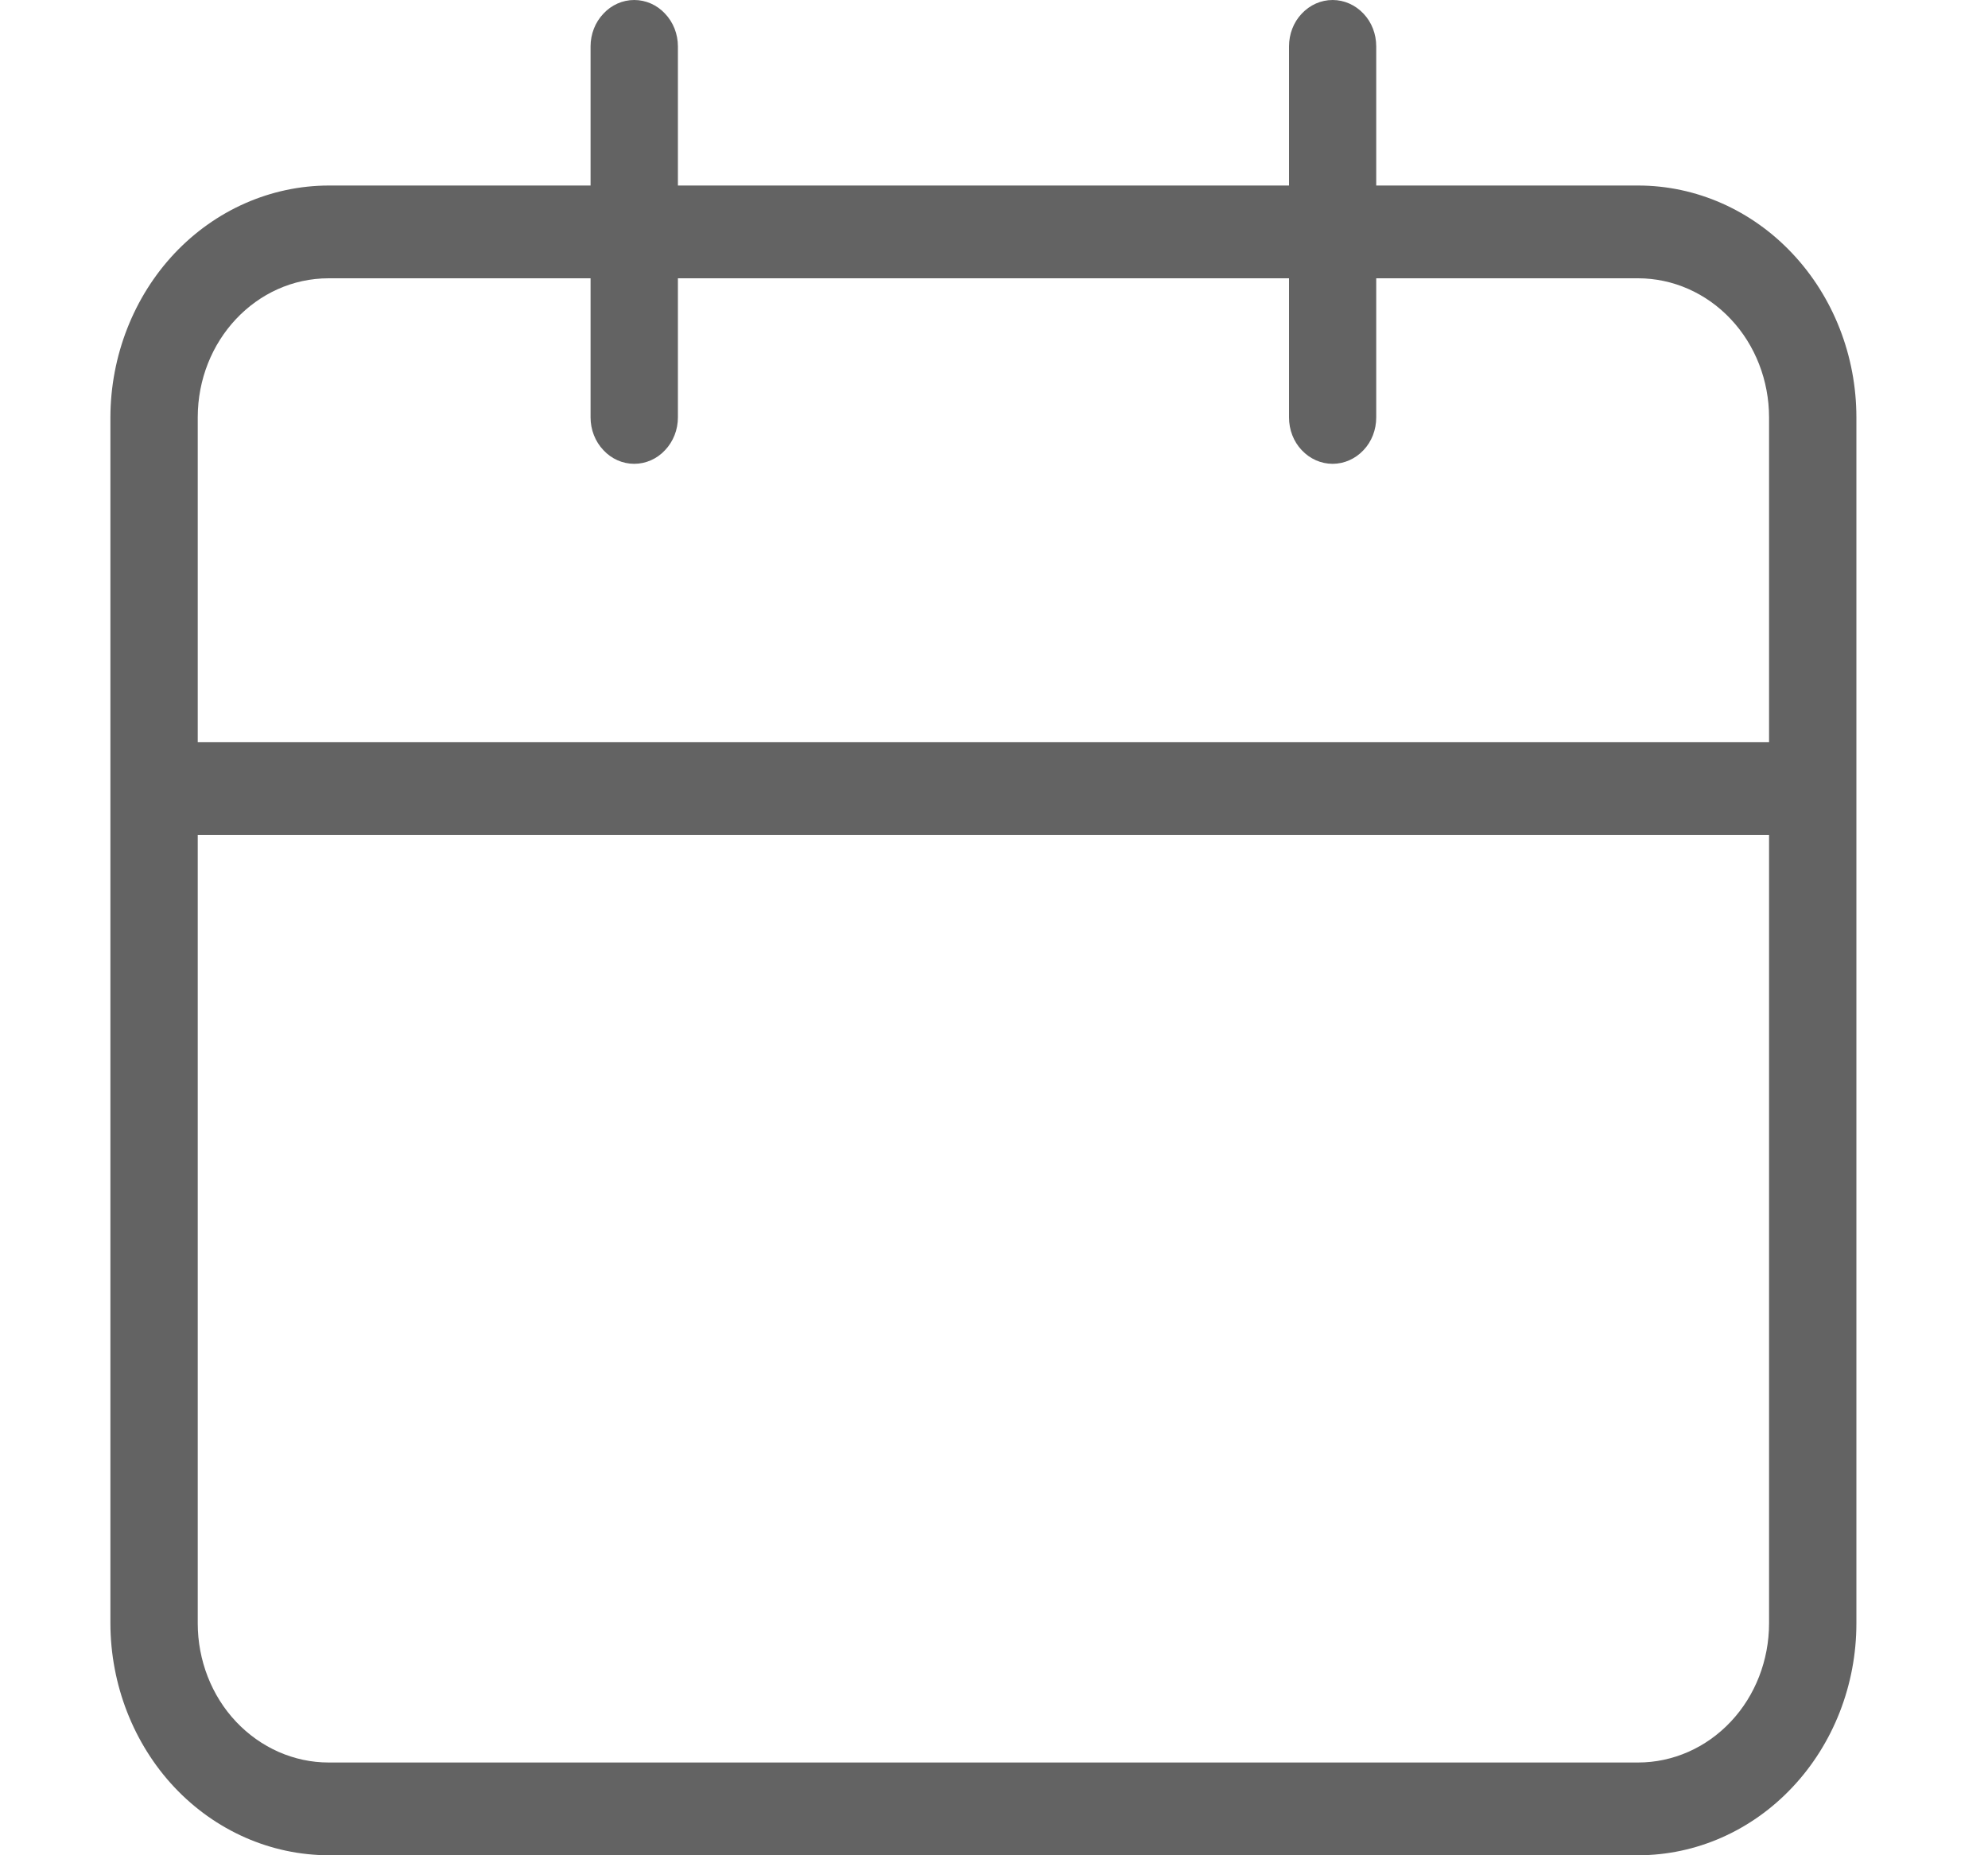 <svg width="15" height="14" viewBox="0 0 15 14" fill="none" xmlns="http://www.w3.org/2000/svg">
<path d="M12.36 1.4H10.384V0.35C10.384 0.257 10.35 0.168 10.288 0.103C10.226 0.037 10.142 0 10.055 0C9.967 0 9.884 0.037 9.822 0.103C9.76 0.168 9.726 0.257 9.726 0.35V1.4H5.115V0.35C5.115 0.257 5.08 0.168 5.018 0.103C4.957 0.037 4.873 0 4.785 0C4.698 0 4.614 0.037 4.553 0.103C4.491 0.168 4.456 0.257 4.456 0.35V1.4H2.48C2.043 1.401 1.625 1.585 1.316 1.913C1.008 2.241 0.834 2.686 0.833 3.15V12.25C0.834 12.714 1.008 13.159 1.316 13.487C1.625 13.815 2.043 13.999 2.48 14H12.36C12.797 14 13.216 13.815 13.524 13.487C13.833 13.159 14.007 12.714 14.007 12.25V3.15C14.007 2.686 13.833 2.241 13.524 1.913C13.216 1.585 12.797 1.4 12.36 1.4ZM13.348 12.25C13.348 12.528 13.244 12.796 13.059 12.992C12.874 13.189 12.622 13.3 12.36 13.3H2.48C2.218 13.3 1.967 13.189 1.781 12.992C1.596 12.796 1.492 12.528 1.492 12.25V6.3H13.348V12.25ZM13.348 5.6H1.492V3.15C1.492 2.57 1.933 2.1 2.48 2.1H4.456V3.15C4.456 3.243 4.491 3.332 4.553 3.397C4.614 3.463 4.698 3.5 4.785 3.5C4.873 3.5 4.957 3.463 5.018 3.397C5.08 3.332 5.115 3.243 5.115 3.15V2.1H9.726V3.15C9.726 3.243 9.76 3.332 9.822 3.397C9.884 3.463 9.967 3.5 10.055 3.5C10.142 3.5 10.226 3.463 10.288 3.397C10.35 3.332 10.384 3.243 10.384 3.15V2.1H12.36C12.622 2.1 12.874 2.211 13.059 2.408C13.244 2.604 13.348 2.872 13.348 3.15V5.6Z" fill="#3D3D3D" fill-opacity="0.8"/>
</svg>

